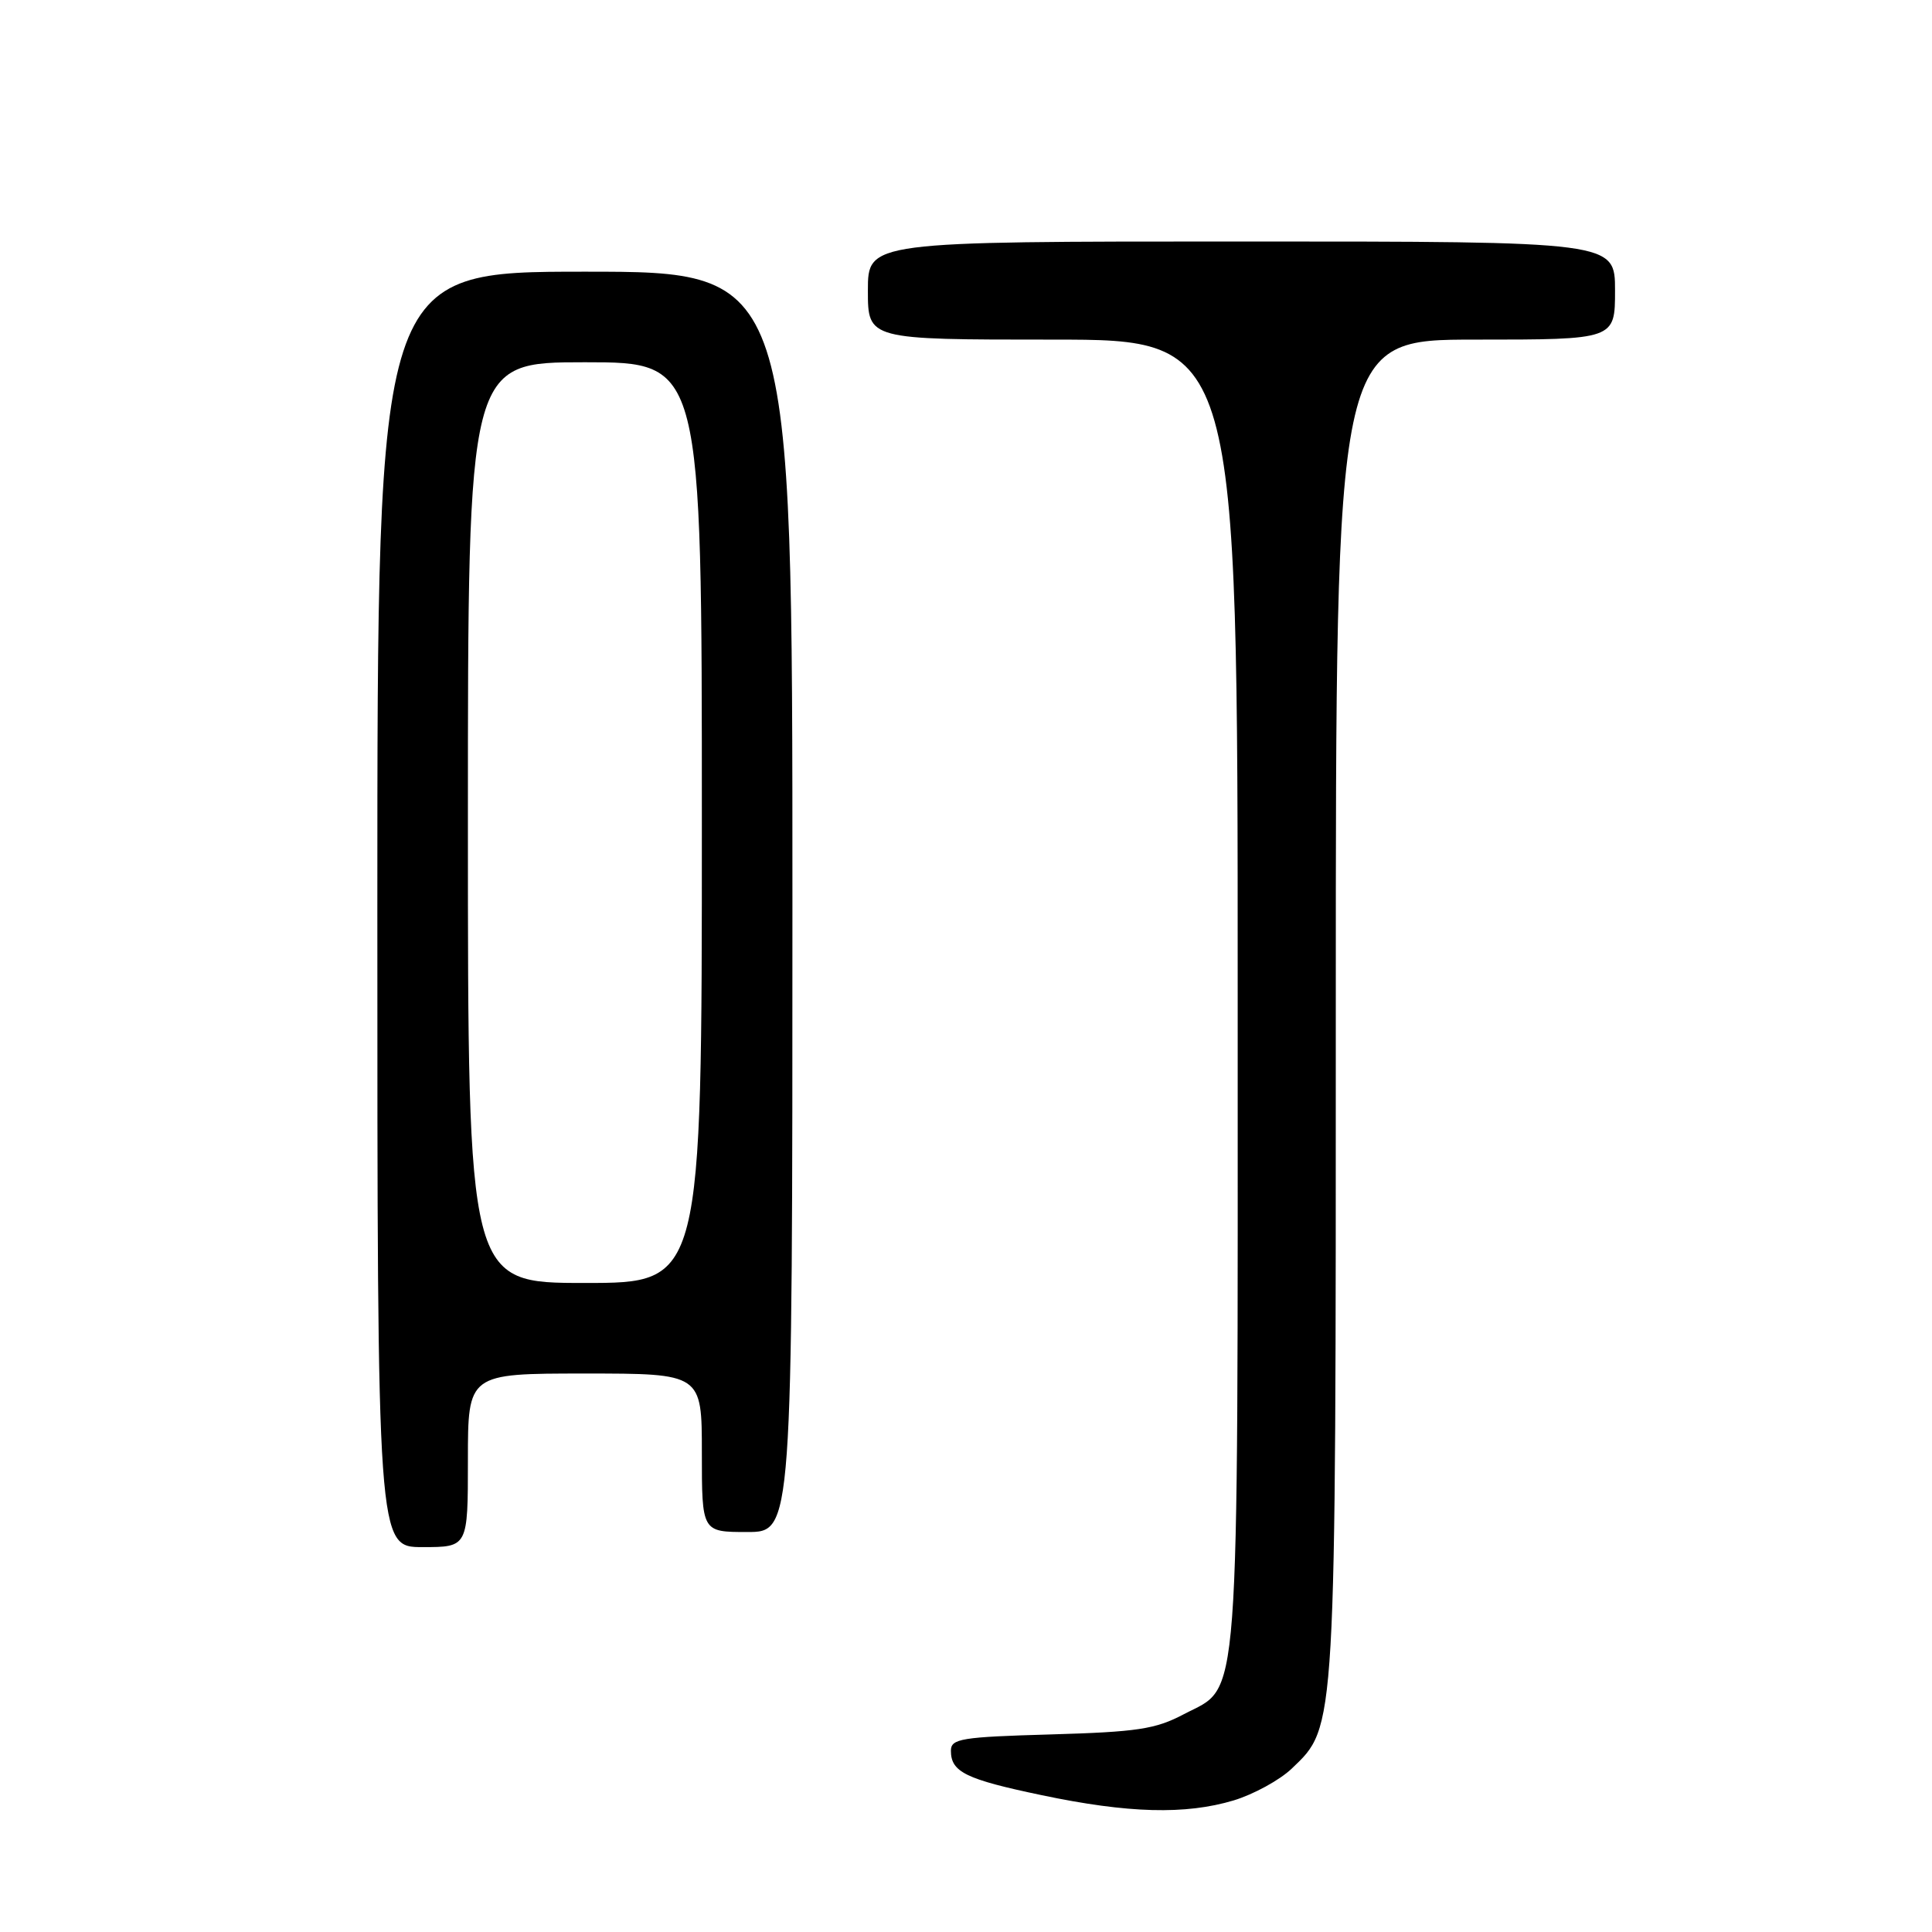 <?xml version="1.0" encoding="UTF-8" standalone="no"?>
<!DOCTYPE svg PUBLIC "-//W3C//DTD SVG 1.1//EN" "http://www.w3.org/Graphics/SVG/1.1/DTD/svg11.dtd" >
<svg xmlns="http://www.w3.org/2000/svg" xmlns:xlink="http://www.w3.org/1999/xlink" version="1.1" viewBox="0 0 256 256">
 <g >
 <path fill="currentColor"
d=" M 163.48 238.56 C 166.11 237.76 169.57 235.87 171.16 234.35 C 177.08 228.68 177.00 230.06 177.00 133.32 C 177.00 45.00 177.00 45.00 195.50 45.00 C 214.00 45.00 214.00 45.00 214.00 38.50 C 214.00 32.00 214.00 32.00 164.50 32.00 C 115.00 32.00 115.00 32.00 115.00 38.50 C 115.00 45.00 115.00 45.00 139.50 45.00 C 164.00 45.00 164.00 45.00 164.00 131.53 C 164.00 228.59 164.41 223.17 156.83 227.16 C 153.10 229.13 150.66 229.49 139.25 229.82 C 127.36 230.16 126.00 230.38 126.00 231.98 C 126.00 234.80 127.95 235.76 138.03 237.87 C 149.49 240.28 157.09 240.48 163.48 238.56 Z  M 62.00 193.50 C 62.00 182.00 62.00 182.00 77.50 182.00 C 93.00 182.00 93.00 182.00 93.00 192.50 C 93.00 203.00 93.00 203.00 99.00 203.00 C 105.00 203.00 105.00 203.00 105.00 119.50 C 105.00 36.00 105.00 36.00 77.50 36.00 C 50.00 36.00 50.00 36.00 50.00 120.50 C 50.00 205.00 50.00 205.00 56.00 205.00 C 62.00 205.00 62.00 205.00 62.00 193.50 Z  M 62.00 109.00 C 62.00 48.00 62.00 48.00 77.50 48.00 C 93.00 48.00 93.00 48.00 93.00 109.00 C 93.00 170.00 93.00 170.00 77.50 170.00 C 62.00 170.00 62.00 170.00 62.00 109.00 Z "/>
</g>
</svg>